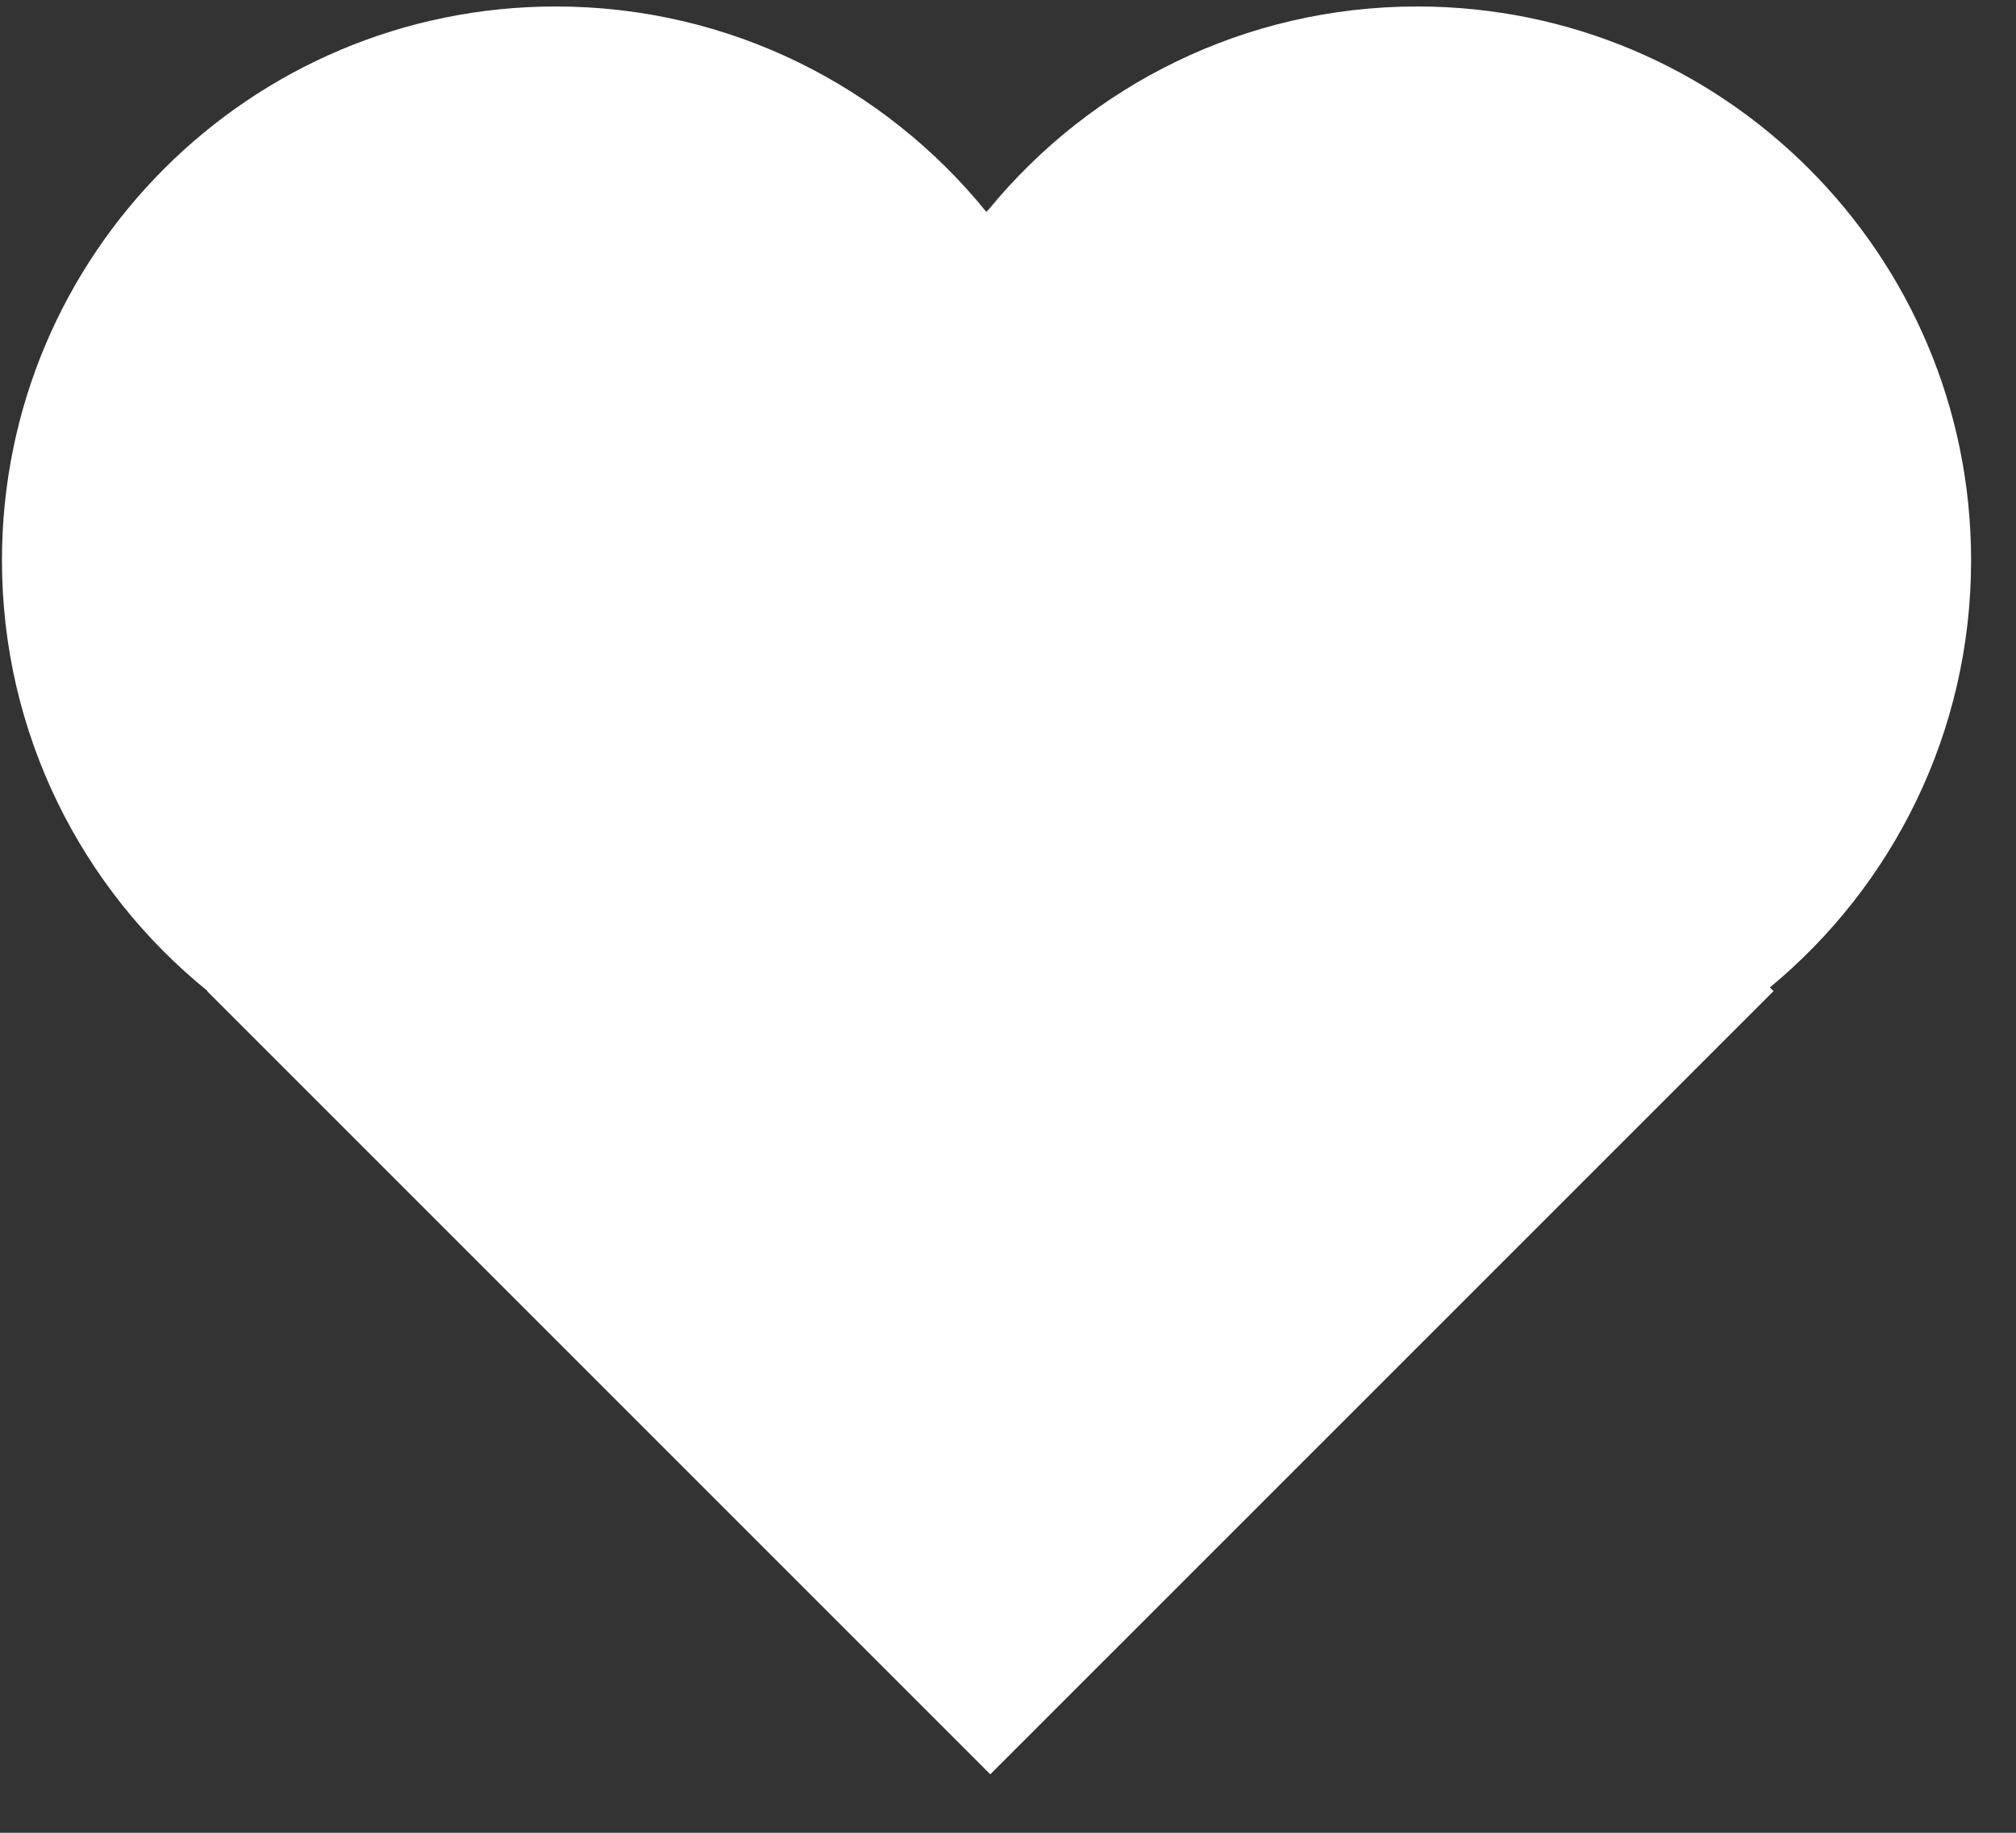 <svg width="33" height="30" viewBox="0 0 33 30" fill="none" xmlns="http://www.w3.org/2000/svg">
<rect x="0" y="0" width="33" height="30" fill="#333333" stroke="none"/>
<path fill-rule="evenodd" clip-rule="evenodd" d="M16.145 3.468C14.483 1.417 11.943 0.106 9.098 0.106C4.091 0.106 0.032 4.165 0.032 9.172C0.032 12.017 1.343 14.556 3.394 16.218L3.39 16.223L16.21 29.043L29.031 16.223L28.971 16.163C30.983 14.5 32.265 11.985 32.265 9.172C32.265 4.165 28.206 0.106 23.2 0.106C20.375 0.106 17.853 1.398 16.19 3.422L16.145 3.468Z" fill="white"/>
</svg>
